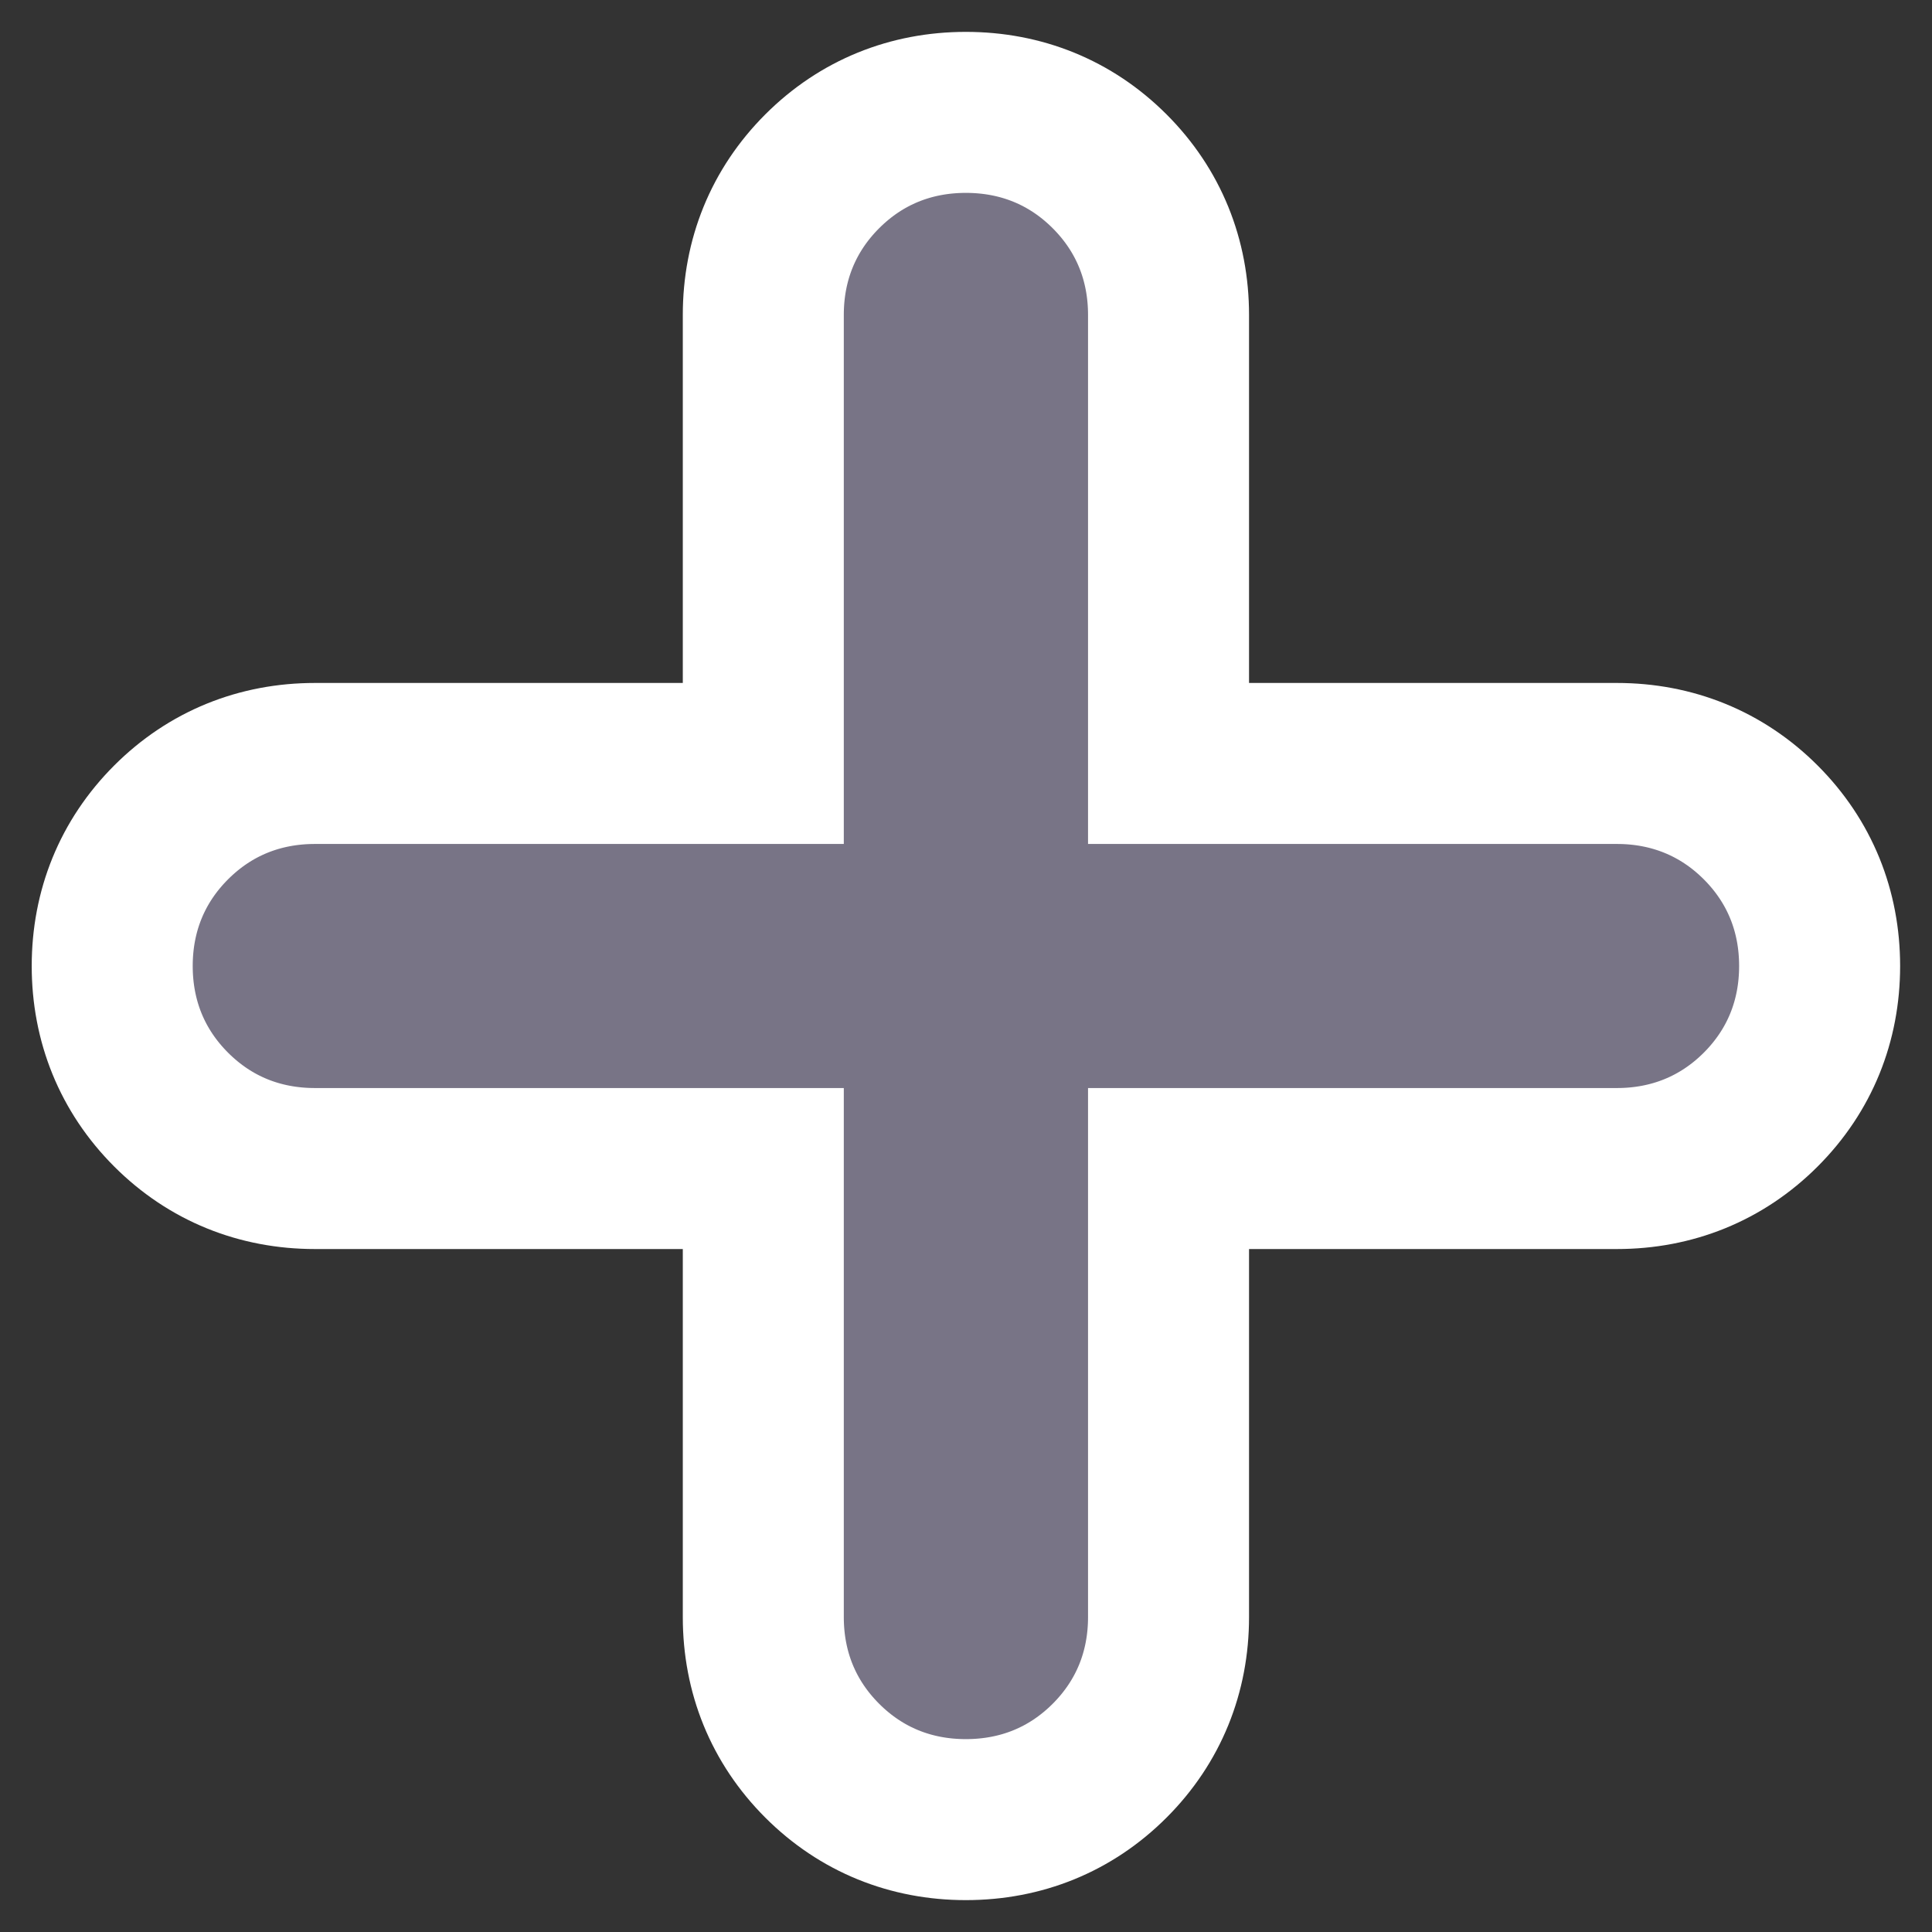 <svg width="12" height="12" viewBox="0 0 12 12" fill="none" xmlns="http://www.w3.org/2000/svg">
<rect x="0" y="0" width="12" height="12" fill="#333333" stroke="none"/>
<path d="M1.956 7.258H4.741V10.044C4.741 10.385 4.864 10.693 5.107 10.936C5.35 11.179 5.658 11.302 5.999 11.302C6.341 11.302 6.649 11.179 6.892 10.936C7.135 10.693 7.258 10.385 7.258 10.044V7.258H10.043C10.384 7.258 10.693 7.135 10.936 6.892C11.179 6.649 11.302 6.341 11.302 6C11.302 5.659 11.179 5.351 10.936 5.108C10.693 4.865 10.384 4.742 10.043 4.742H7.258V1.956C7.258 1.615 7.135 1.307 6.892 1.064C6.649 0.821 6.341 0.698 5.999 0.698C5.658 0.698 5.35 0.821 5.107 1.064C4.864 1.307 4.741 1.615 4.741 1.956V4.742H1.956C1.614 4.742 1.306 4.865 1.063 5.108C0.82 5.351 0.697 5.659 0.697 6C0.697 6.341 0.82 6.649 1.063 6.892C1.306 7.135 1.614 7.258 1.956 7.258Z" fill="#787486" stroke="white"/>
</svg>
